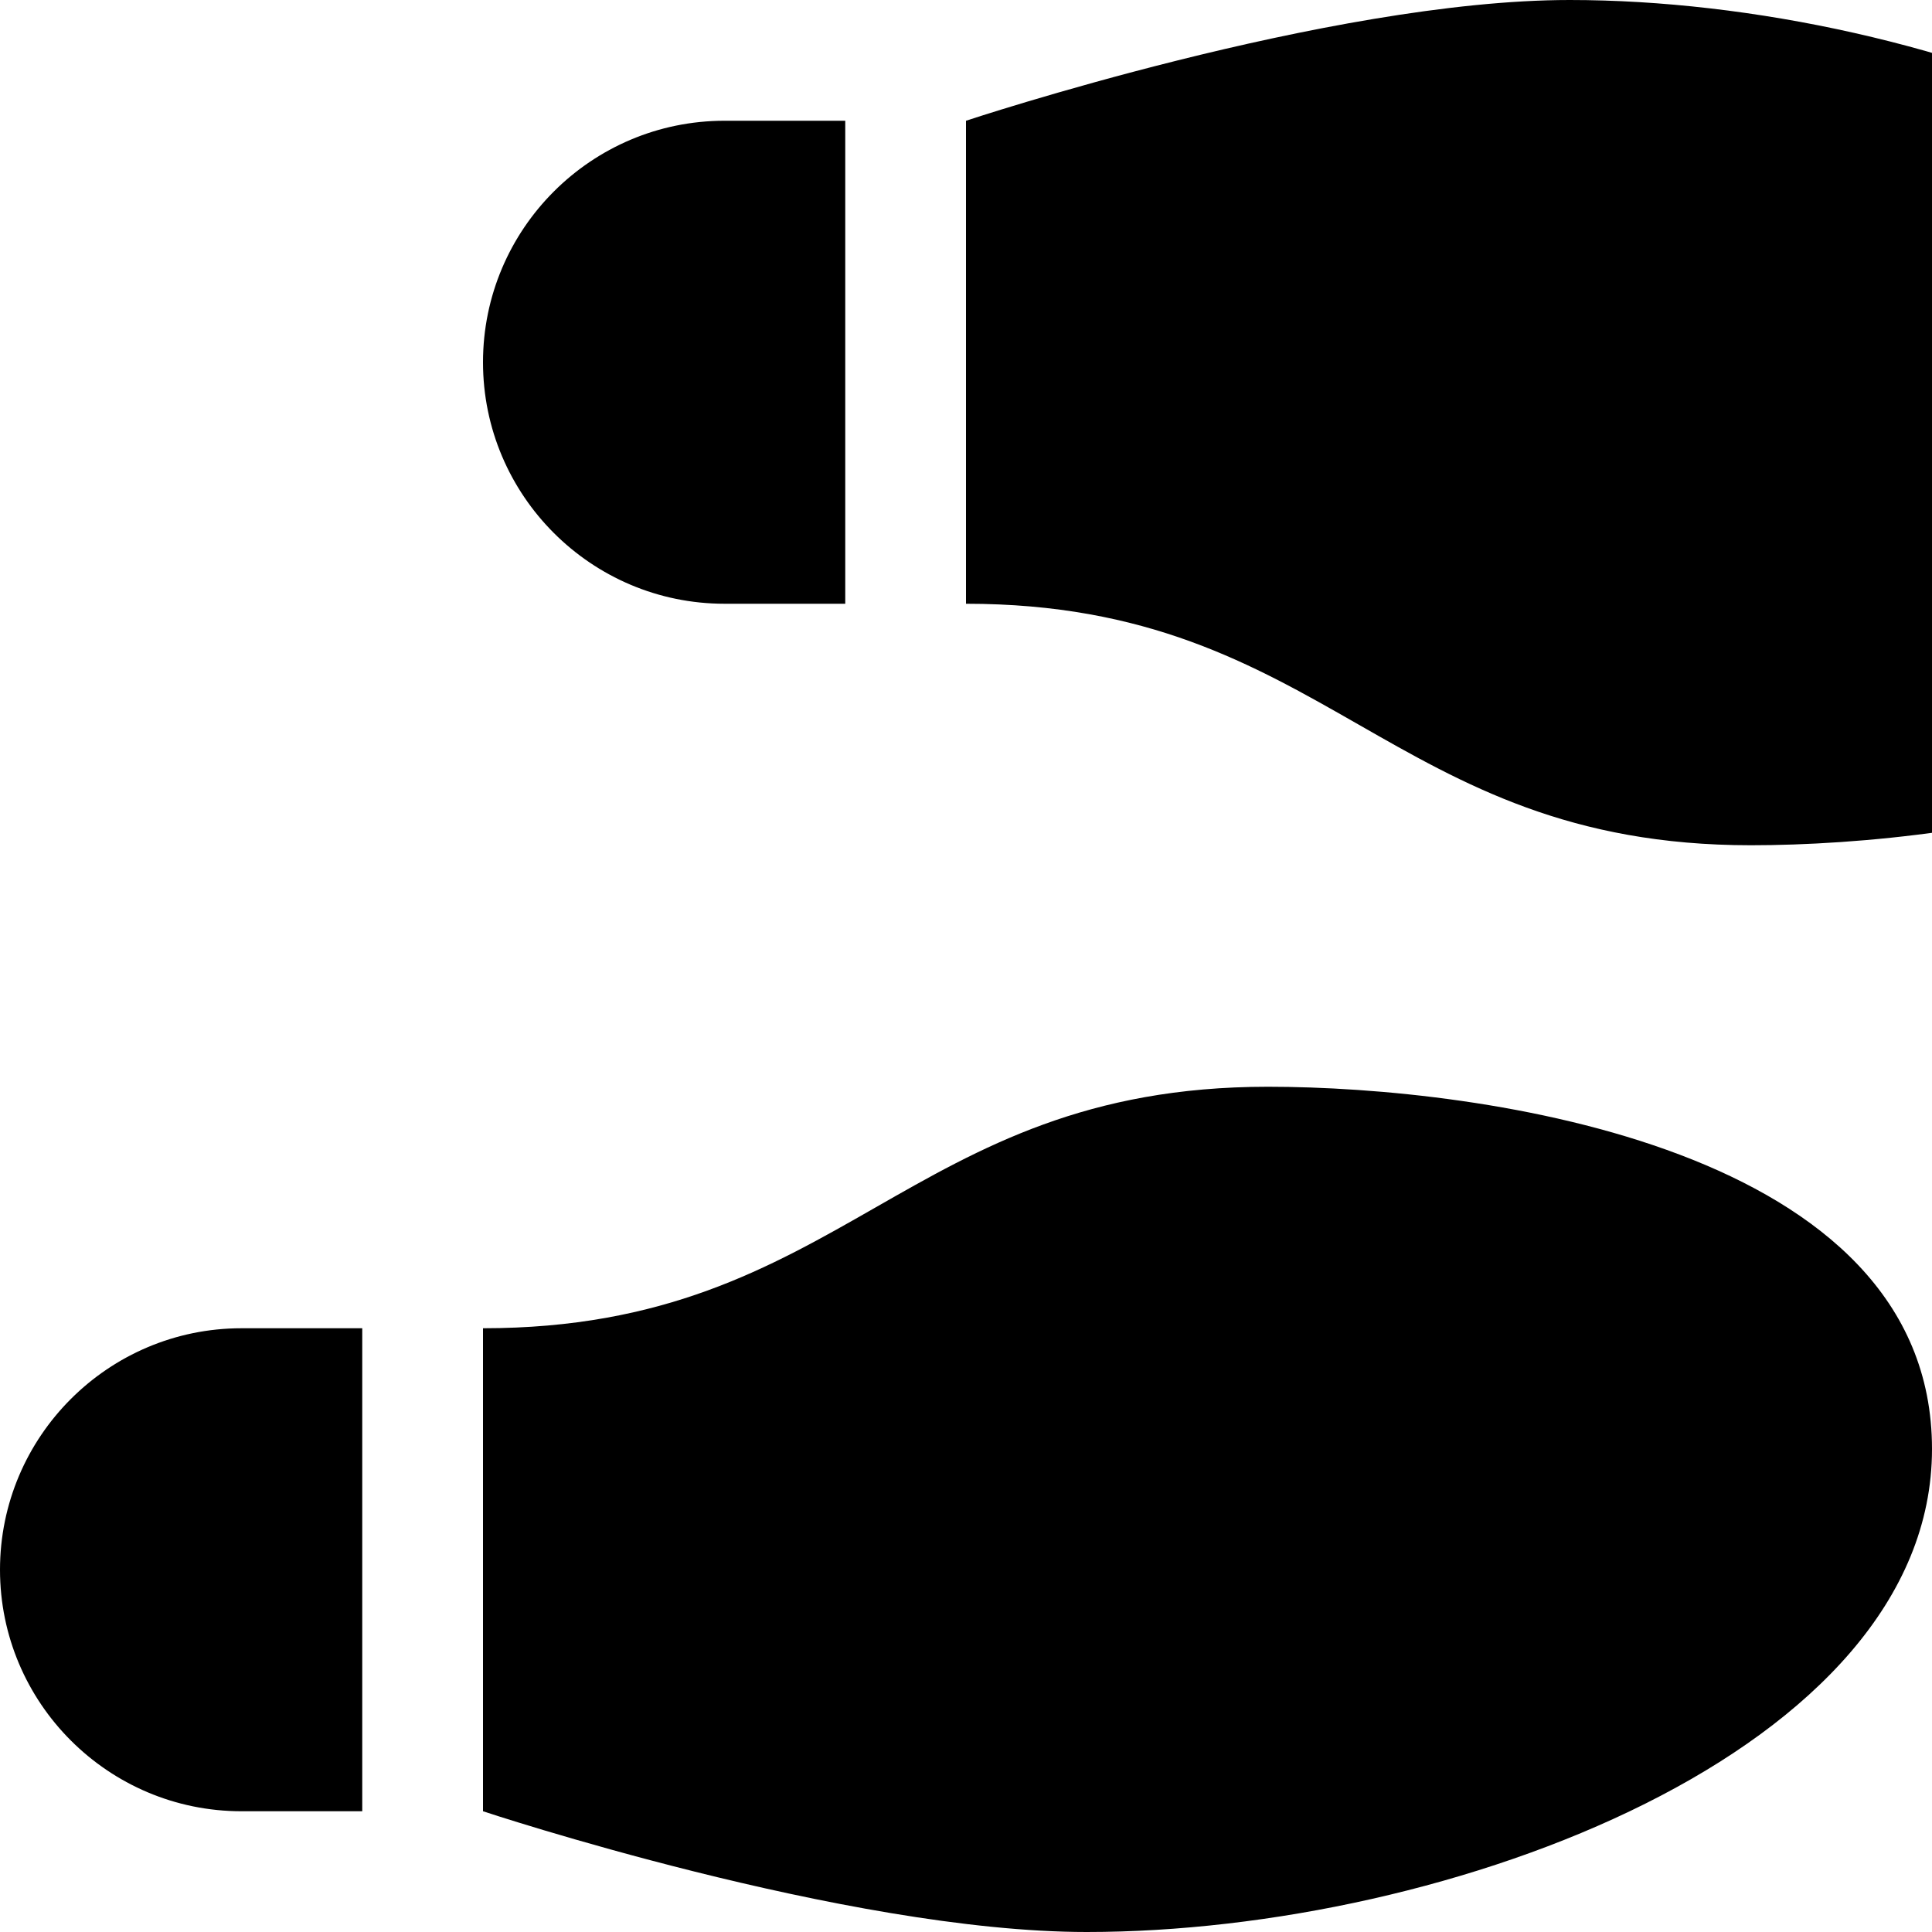 <svg xmlns="http://www.w3.org/2000/svg" version="1.1" viewBox="0 0 512 512" fill="currentColor"><path fill="currentColor" d="M416 0c-63.7 0-160 32-160 32v128c48 0 76 16 104 32s56 32 104 32c56.4 0 176-16 176-96S512 0 416 0M128 96c0 35.3 28.7 64 64 64h32V32h-32c-35.3 0-64 28.7-64 64m160 416c96 0 224-48 224-128s-119.6-96-176-96c-48 0-76 16-104 32s-56 32-104 32v128s96.3 32 160 32M0 416c0 35.3 28.7 64 64 64h32V352H64c-35.3 0-64 28.7-64 64"/></svg>